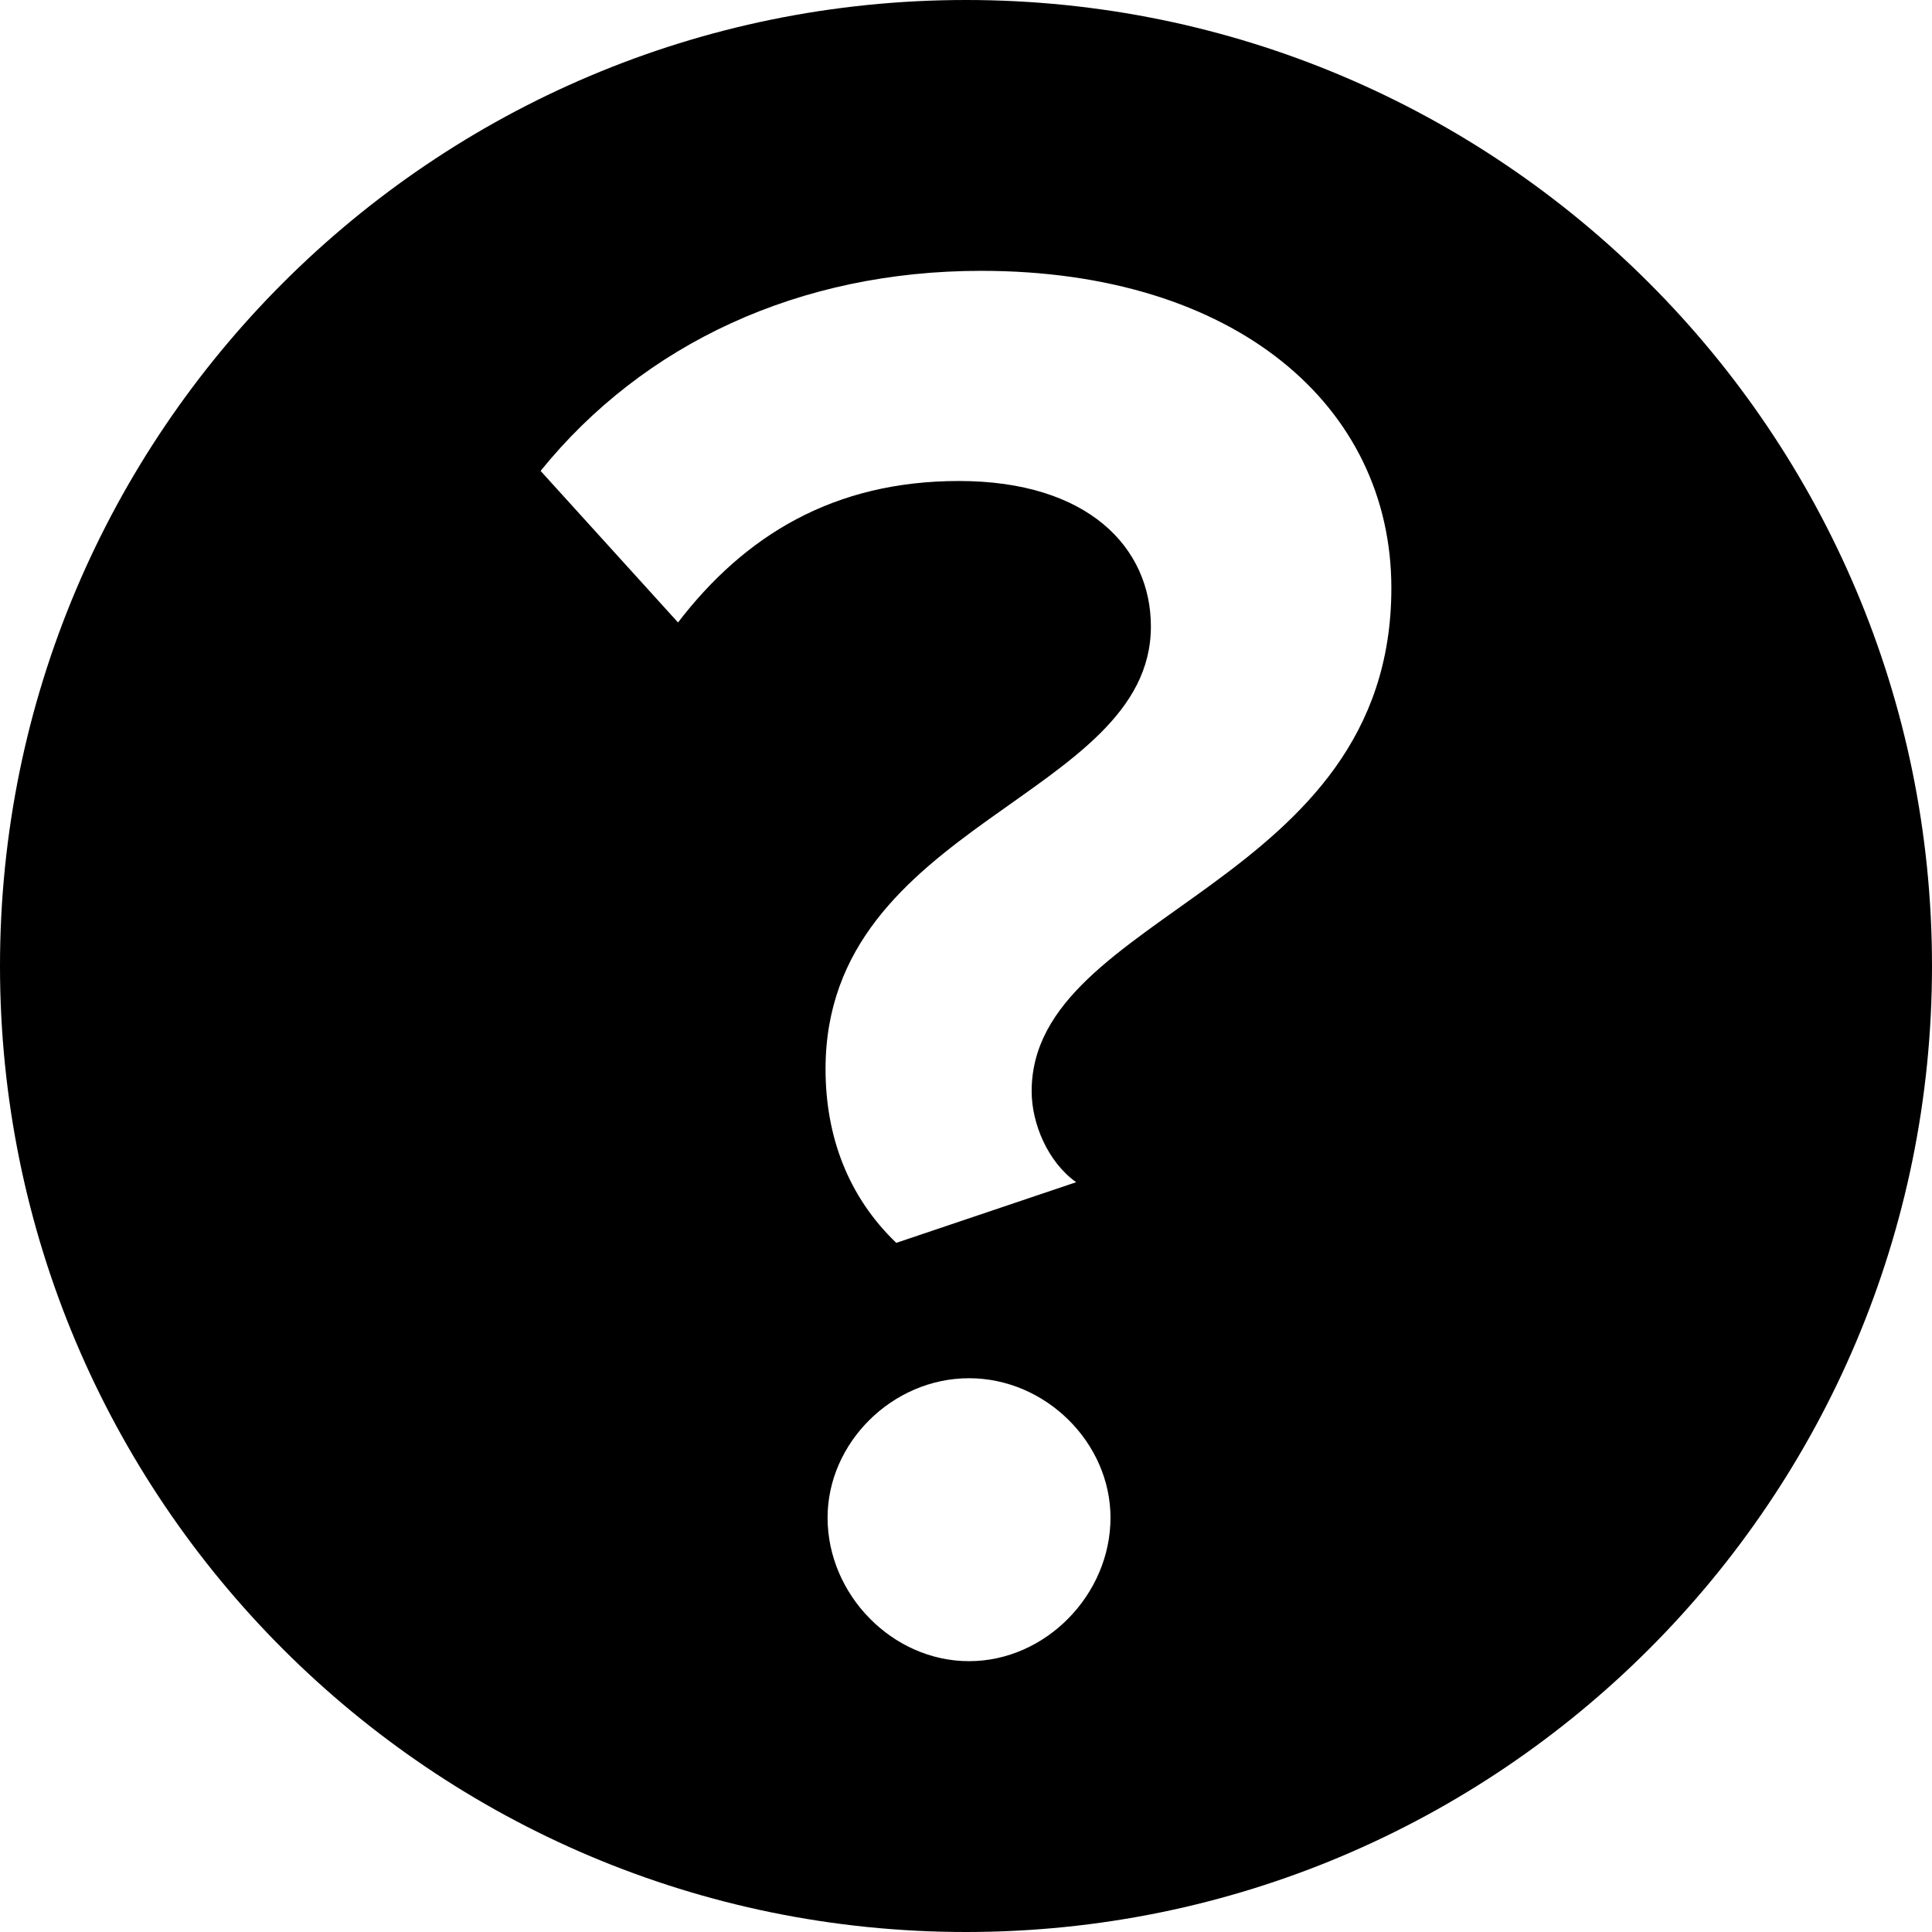 <?xml version="1.0" encoding="utf-8"?>
<!-- Generator: Adobe Illustrator 16.0.0, SVG Export Plug-In . SVG Version: 6.00 Build 0)  -->
<!DOCTYPE svg PUBLIC "-//W3C//DTD SVG 1.1//EN" "http://www.w3.org/Graphics/SVG/1.1/DTD/svg11.dtd">
<svg version="1.1" id="Layer_1" xmlns="http://www.w3.org/2000/svg" xmlns:xlink="http://www.w3.org/1999/xlink" x="0px" y="0px"
	 width="100px" height="100px" viewBox="0 0 100 100" enable-background="new 0 0 100 100" xml:space="preserve">
<g>
	<path d="M50,0C22.386,0,0,22.386,0,50s22.386,50,50,50s50-22.386,50-50S77.614,0,50,0z M50.157,85.982
		c-3.975,0-7.322-3.451-7.322-7.428c0-3.869,3.347-7.217,7.322-7.217c3.974,0,7.322,3.348,7.322,7.217
		C57.479,82.531,54.131,85.982,50.157,85.982z M53.398,56.484c0,1.674,0.838,3.662,2.303,4.707l-9.31,3.139
		c-2.51-2.406-3.661-5.543-3.661-8.996c0-12.76,16.84-14.016,16.84-22.907c0-4.079-3.242-7.531-9.937-7.531
		c-6.485,0-11.087,2.824-14.539,7.322l-7.113-7.845c5.334-6.59,13.389-10.355,22.803-10.355c13.18,0,21.233,7.008,21.233,16.422
		C72.018,45.921,53.398,47.176,53.398,56.484z"/>
</g>
</svg>
